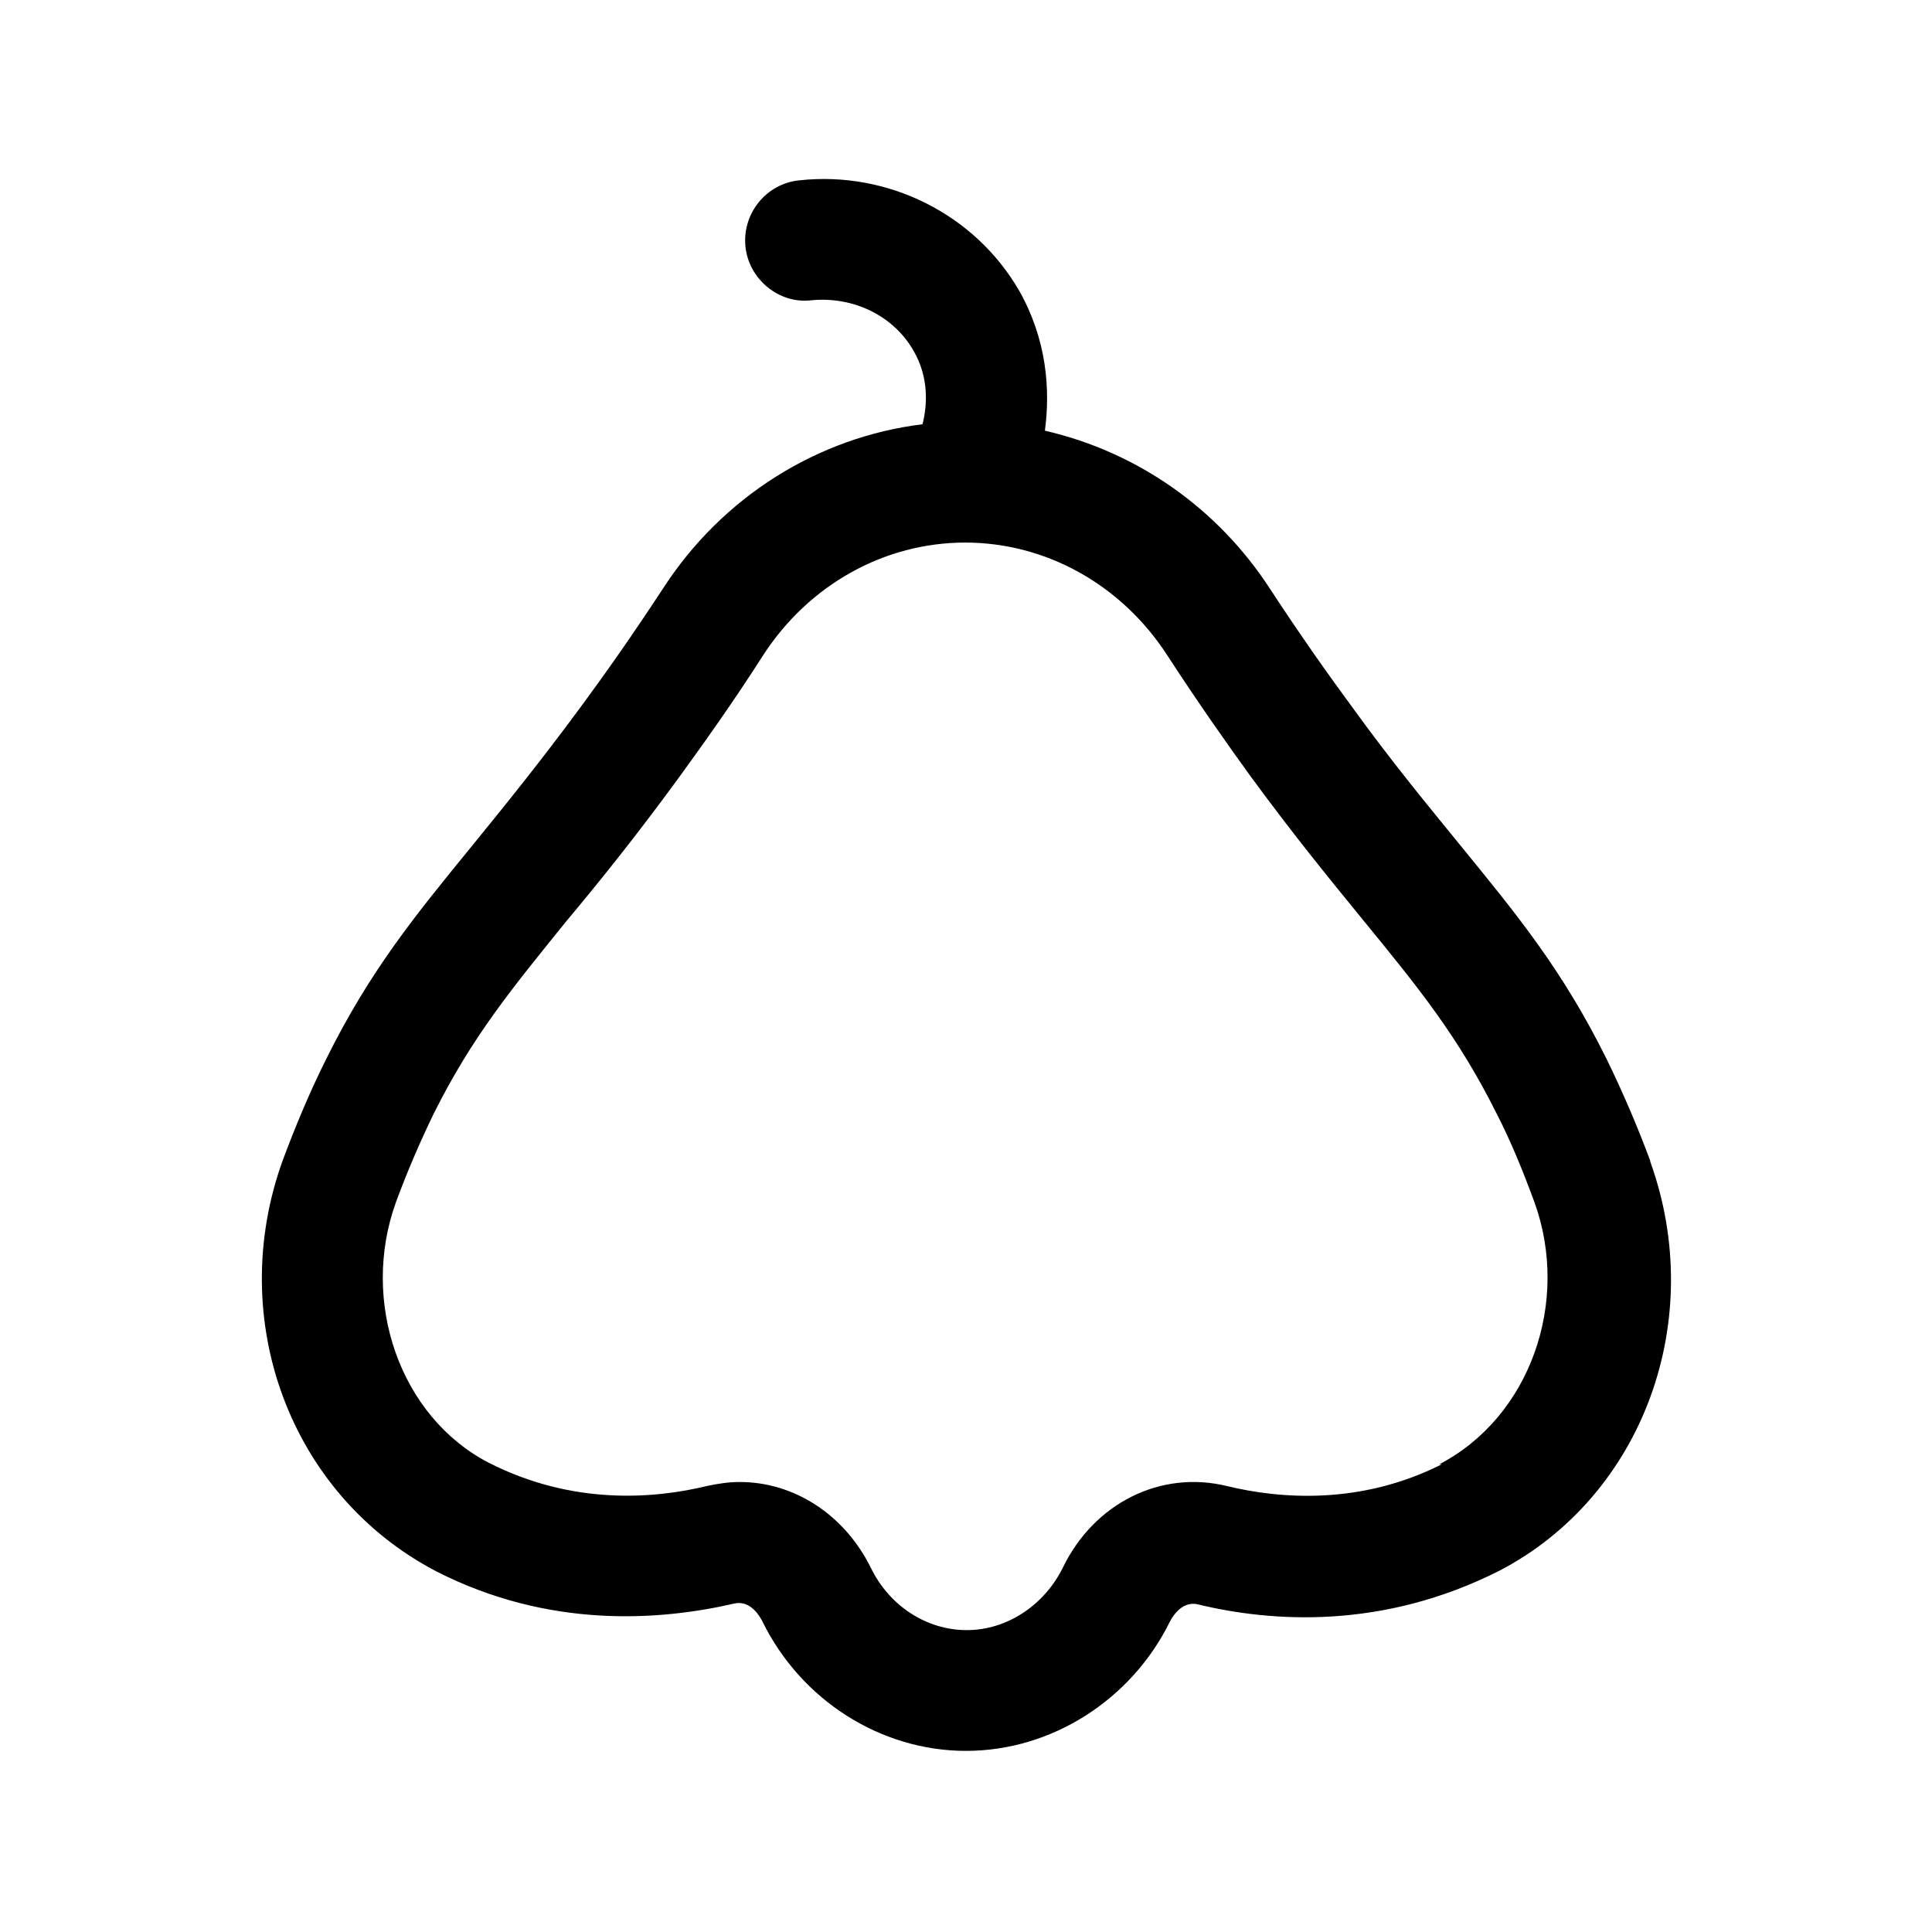 <?xml version="1.0" encoding="UTF-8"?>
<svg id="rose_apple" data-name="rose apple" xmlns="http://www.w3.org/2000/svg" viewBox="0 0 24 24">
  <defs>
    <style>
      .cls-1 {
        stroke-width: 0px;
      }
    </style>
  </defs>
  <path class="cls-1" d="m20.5,14.42c-.16-.43-.34-.85-.54-1.26-.55-1.11-1.11-1.79-1.82-2.66-.39-.48-.84-1.02-1.36-1.74-.28-.38-.62-.86-1-1.44-.66-1.02-1.67-1.71-2.8-1.97.07-.52.02-1.14-.32-1.74-.55-.95-1.63-1.49-2.73-1.37-.41.04-.71.41-.67.82.04.41.42.72.82.67.52-.05,1.02.19,1.27.63.19.33.17.67.11.91-1.3.16-2.49.9-3.23,2.05-.38.58-.72,1.06-1,1.44-.53.72-.97,1.26-1.36,1.74-.71.87-1.27,1.55-1.82,2.66-.2.4-.38.83-.54,1.26-.71,1.97.09,4.15,1.91,5.1,1.41.72,2.79.61,3.7.4.21-.05.33.18.35.22.48.98,1.47,1.61,2.53,1.61s2.05-.63,2.53-1.6c.02-.04.14-.27.35-.22.91.22,2.29.32,3.75-.42,1.78-.93,2.58-3.11,1.87-5.08Zm-2.59,3.77c-1.01.51-2.01.43-2.67.27-.82-.2-1.65.21-2.04,1.02-.23.46-.69.77-1.19.77s-.96-.3-1.19-.77c-.33-.67-.96-1.07-1.63-1.07-.14,0-.27.02-.41.05-.66.16-1.67.24-2.71-.29-1.1-.57-1.6-2-1.15-3.24.14-.38.3-.75.47-1.1.48-.96.97-1.55,1.64-2.38.41-.49.87-1.06,1.41-1.8.29-.4.65-.9,1.04-1.51.57-.88,1.51-1.4,2.51-1.4s1.94.52,2.51,1.4c.39.6.75,1.11,1.04,1.51.55.75,1.01,1.31,1.41,1.8.67.82,1.16,1.42,1.64,2.38.18.35.33.72.47,1.1.45,1.24-.05,2.67-1.18,3.26Z"/>
</svg>